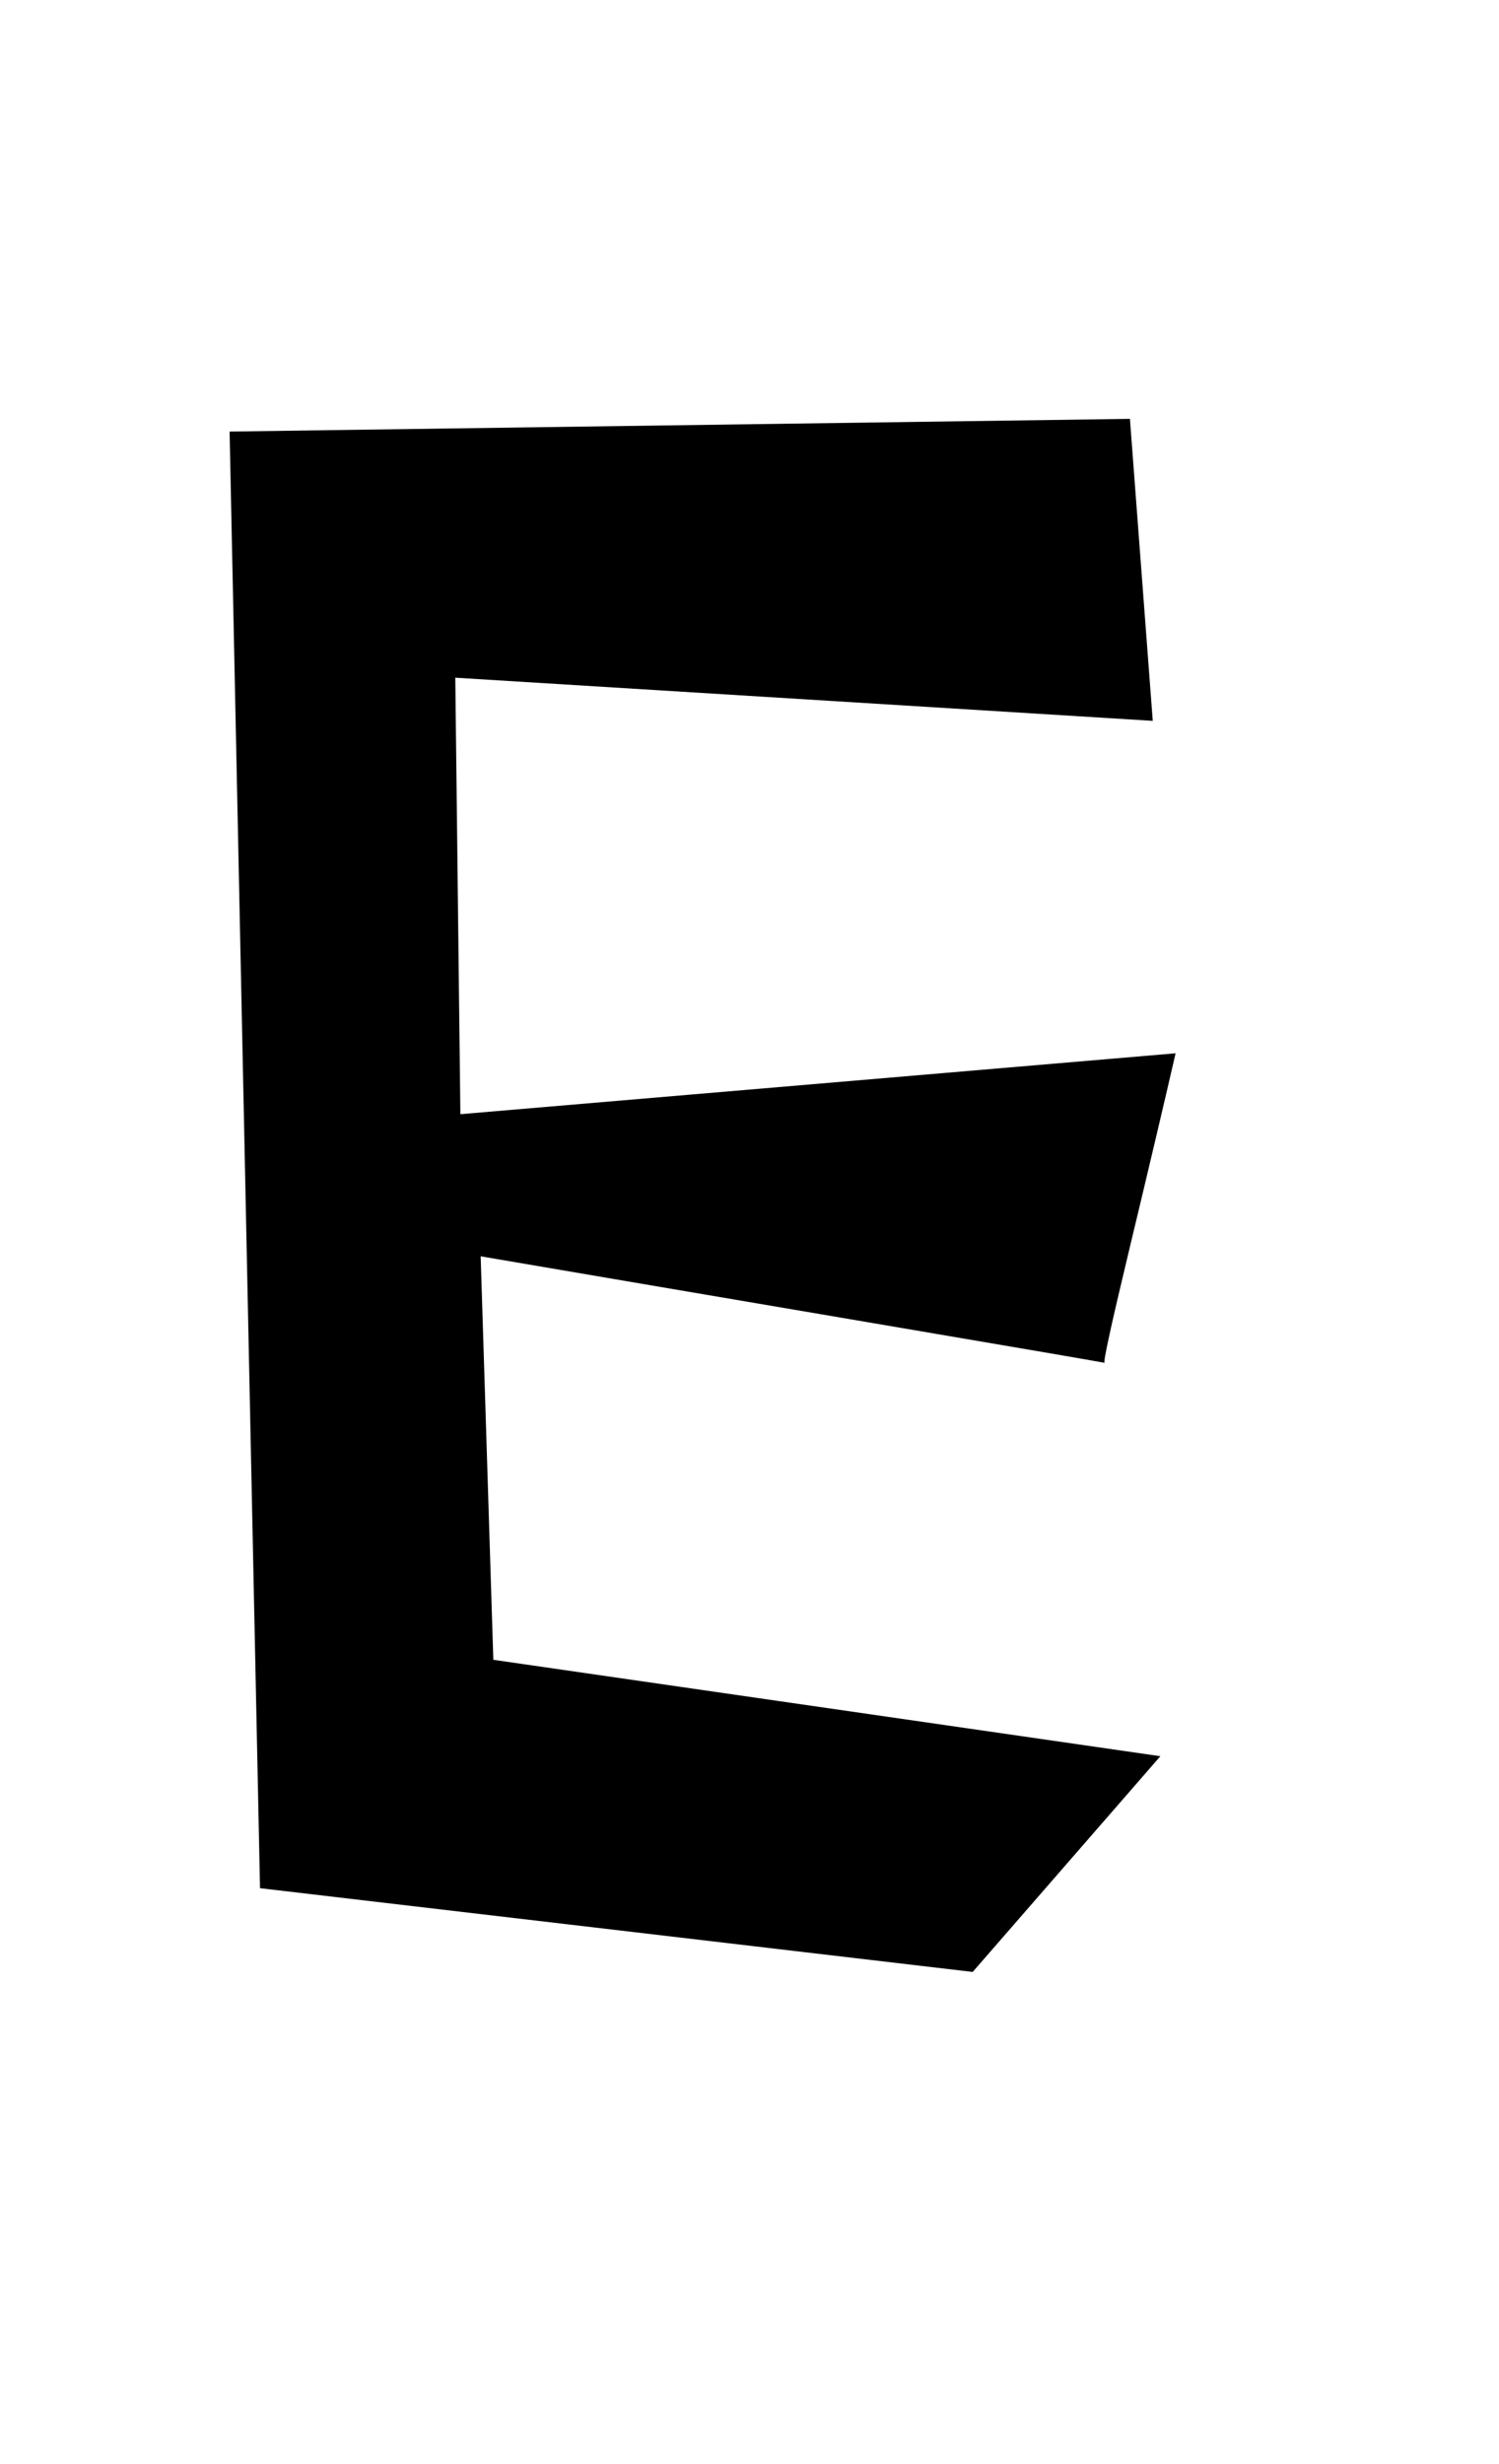 <?xml version="1.0" encoding="utf-8"?>

<svg version="1.0"
	id="glyph_E"
	xmlns="http://www.w3.org/2000/svg"
	xmlns:xlink="http://www.w3.org/1999/xlink"
	x="0px"
	y="0px"
	width="56px"
	height="92px">

<!-- Editor: Birdfont 5.0.22 -->

<g id="E">
<path style="fill:#000000;stroke-width:0px" d="M9.714 70.498 C9.429 56.902 8.861 29.709 8.577 16.113 C16.986 15.994 33.803 15.757 42.212 15.639 C42.425 18.458 42.852 24.095 43.065 26.914 C36.551 26.511 23.523 25.706 17.009 25.303 C17.057 29.377 17.151 37.526 17.199 41.6 C23.878 41.031 37.238 39.894 43.918 39.326 Q43.254 42.216 42.212 46.55 Q41.17 50.885 41.265 50.885 Q41.359 50.885 32.572 49.393 Q23.784 47.901 17.957 46.906 C18.075 50.672 18.312 58.204 18.43 61.971 C24.66 62.871 37.119 64.671 43.349 65.571 C41.596 67.584 38.091 71.611 36.338 73.625 C29.682 72.843 16.37 71.28 9.714 70.498 z" id="path_E_0" />
</g>
</svg>

